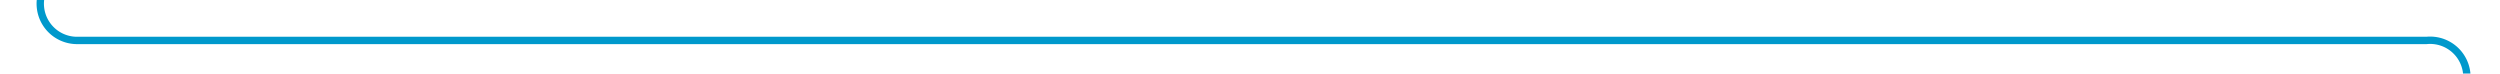 ﻿<?xml version="1.0" encoding="utf-8"?>
<svg version="1.1" xmlns:xlink="http://www.w3.org/1999/xlink" width="340px" height="10px" preserveAspectRatio="xMinYMid meet" viewBox="455 156  340 8" xmlns="http://www.w3.org/2000/svg">
  <path d="M 460.5 130  L 460.5 155  A 5 5 0 0 0 465.5 160.5 L 785 160.5  A 5 5 0 0 1 790.5 165.5 L 790.5 189  " stroke-width="1" stroke="#0099cc" fill="none" />
  <path d="M 795.146 183.946  L 790.5 188.593  L 785.854 183.946  L 785.146 184.654  L 790.146 189.654  L 790.5 190.007  L 790.854 189.654  L 795.854 184.654  L 795.146 183.946  Z " fill-rule="nonzero" fill="#0099cc" stroke="none" />
</svg>